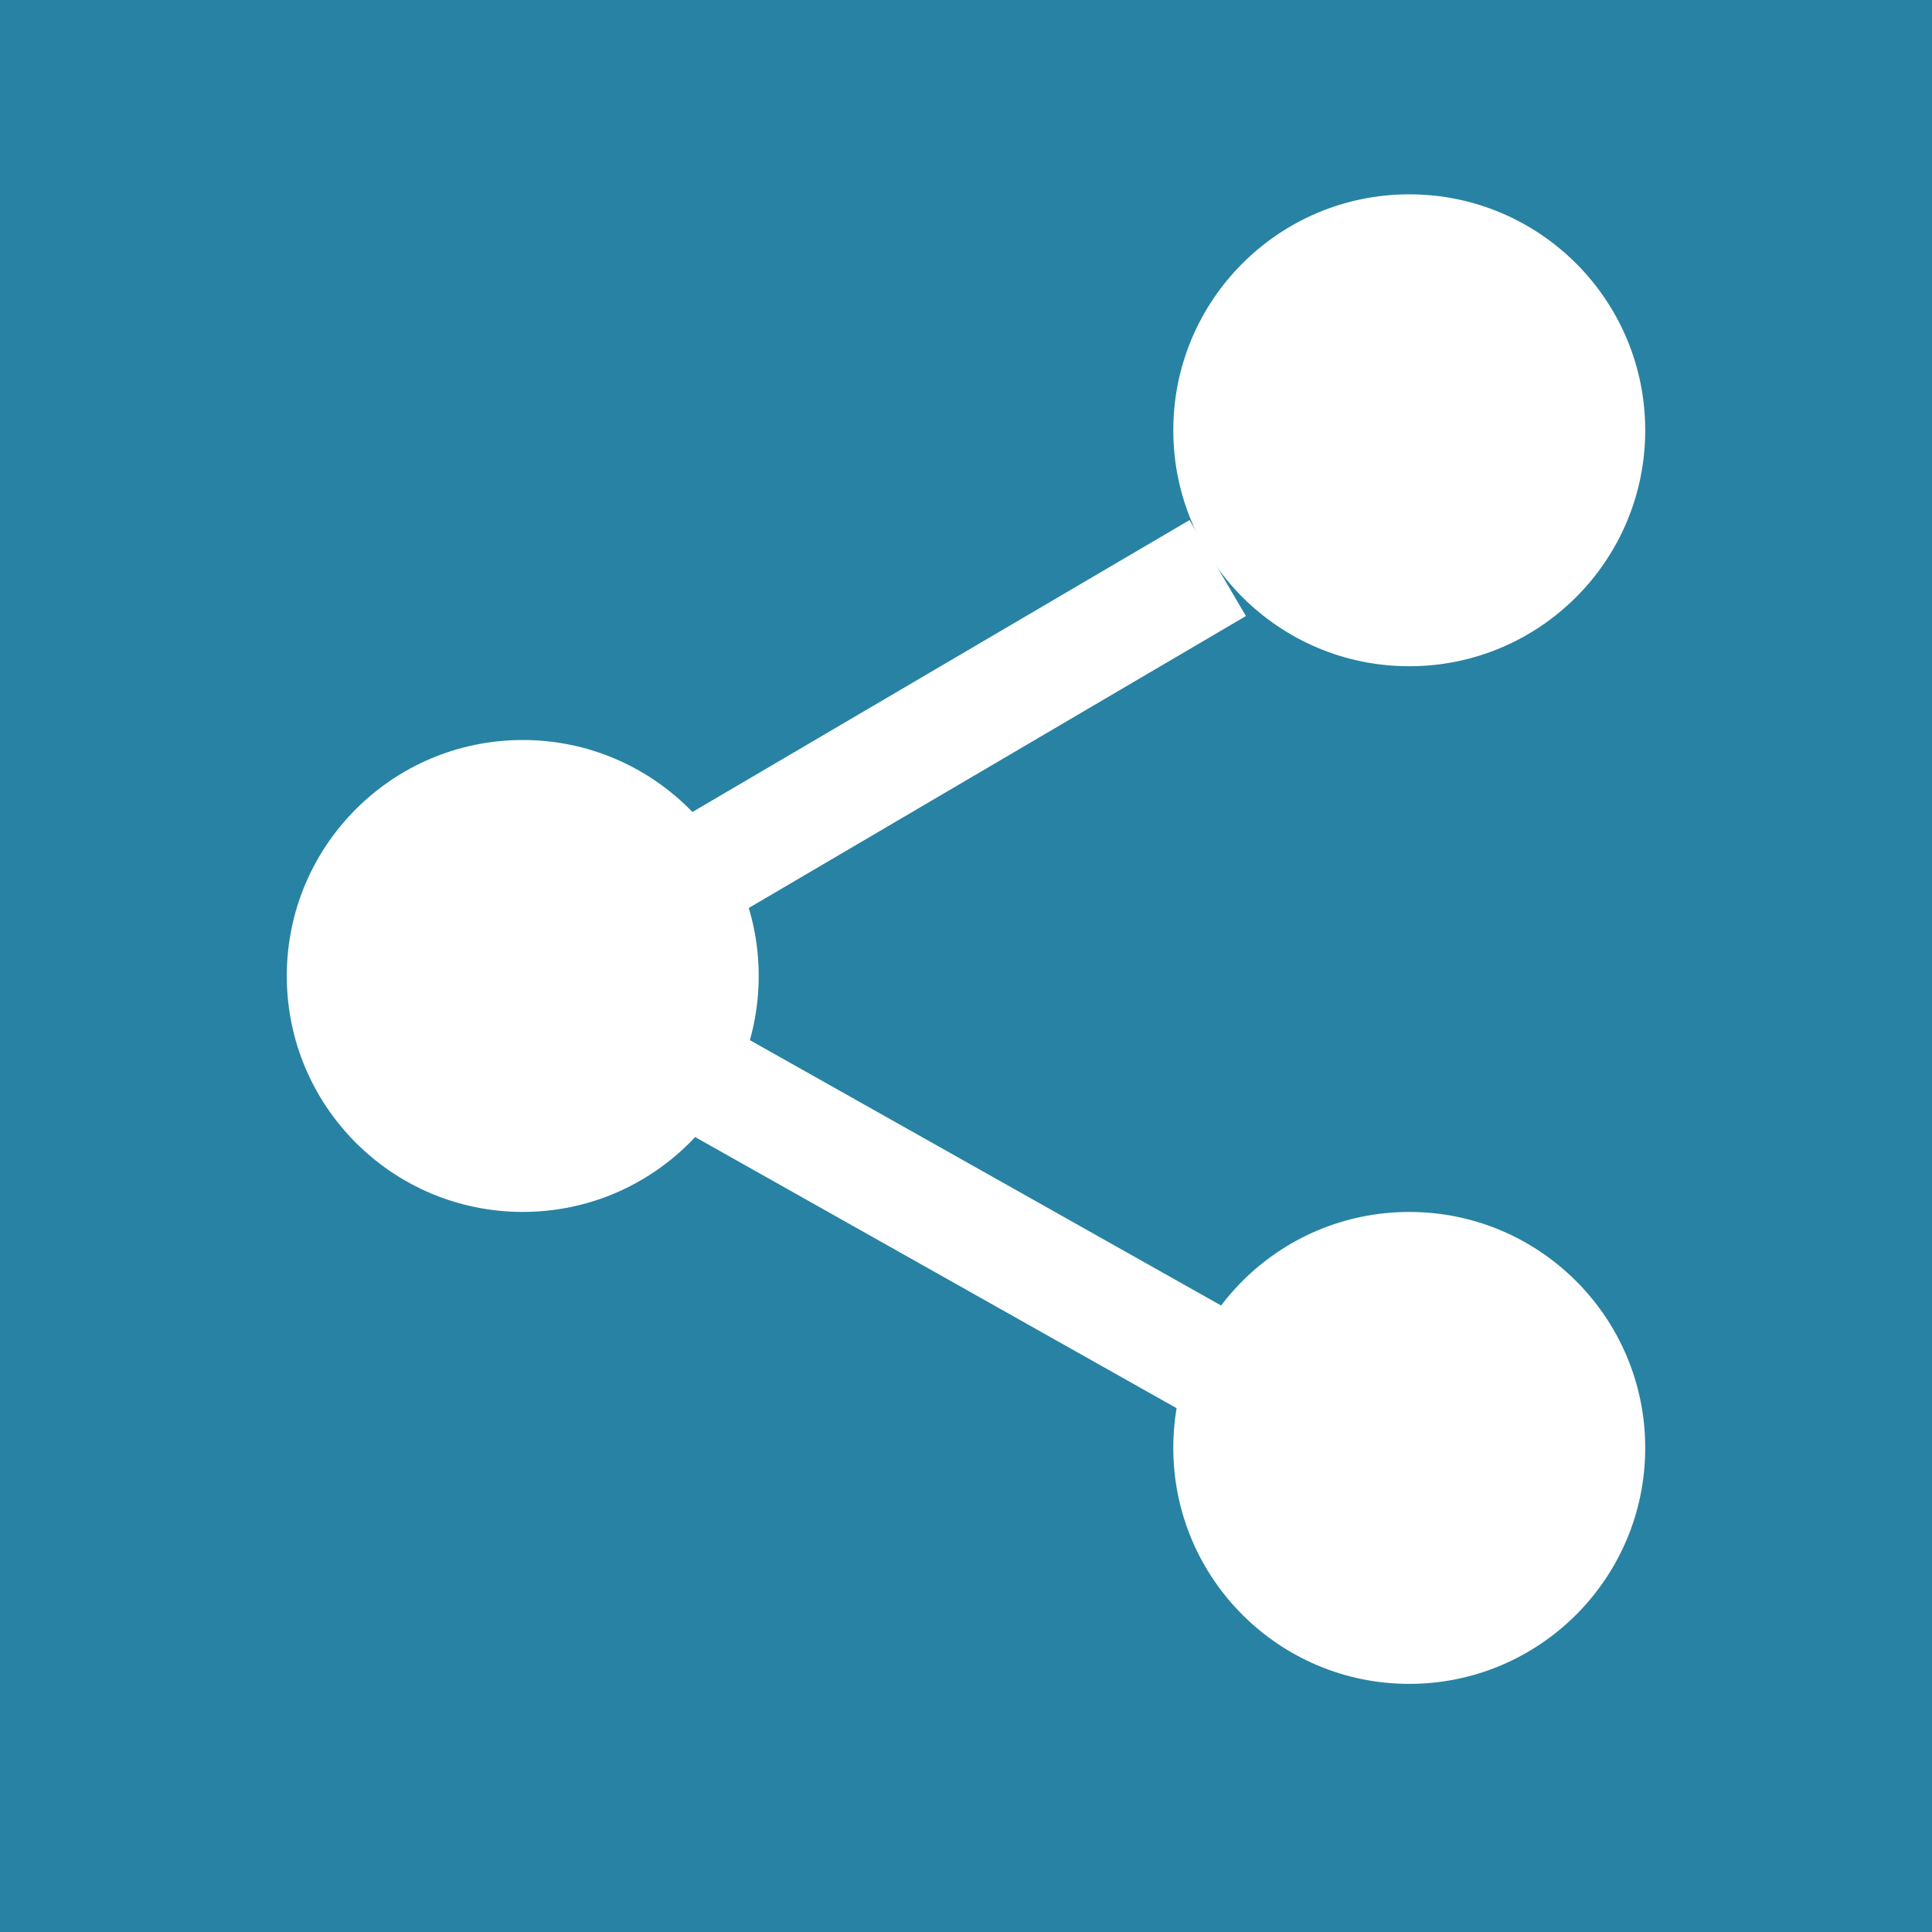 <svg height="52.077" viewBox="0 0 52.075 52.077" width="52.075" xmlns="http://www.w3.org/2000/svg"><path d="m0 0h52.075v52.077h-52.075z" fill="#2882a3"/><g fill="#fff"><circle cx="37.985" cy="11.598" r="6.36"/><circle cx="14.09" cy="26.306" r="6.36"/><circle cx="37.985" cy="39.027" r="6.36"/></g><path d="m3902.458 1297.05-18.732 11 22.591 12.721" fill="none" stroke="#fff" stroke-miterlimit="10" stroke-width="3" transform="translate(-3869.635 -1281.739)"/></svg>